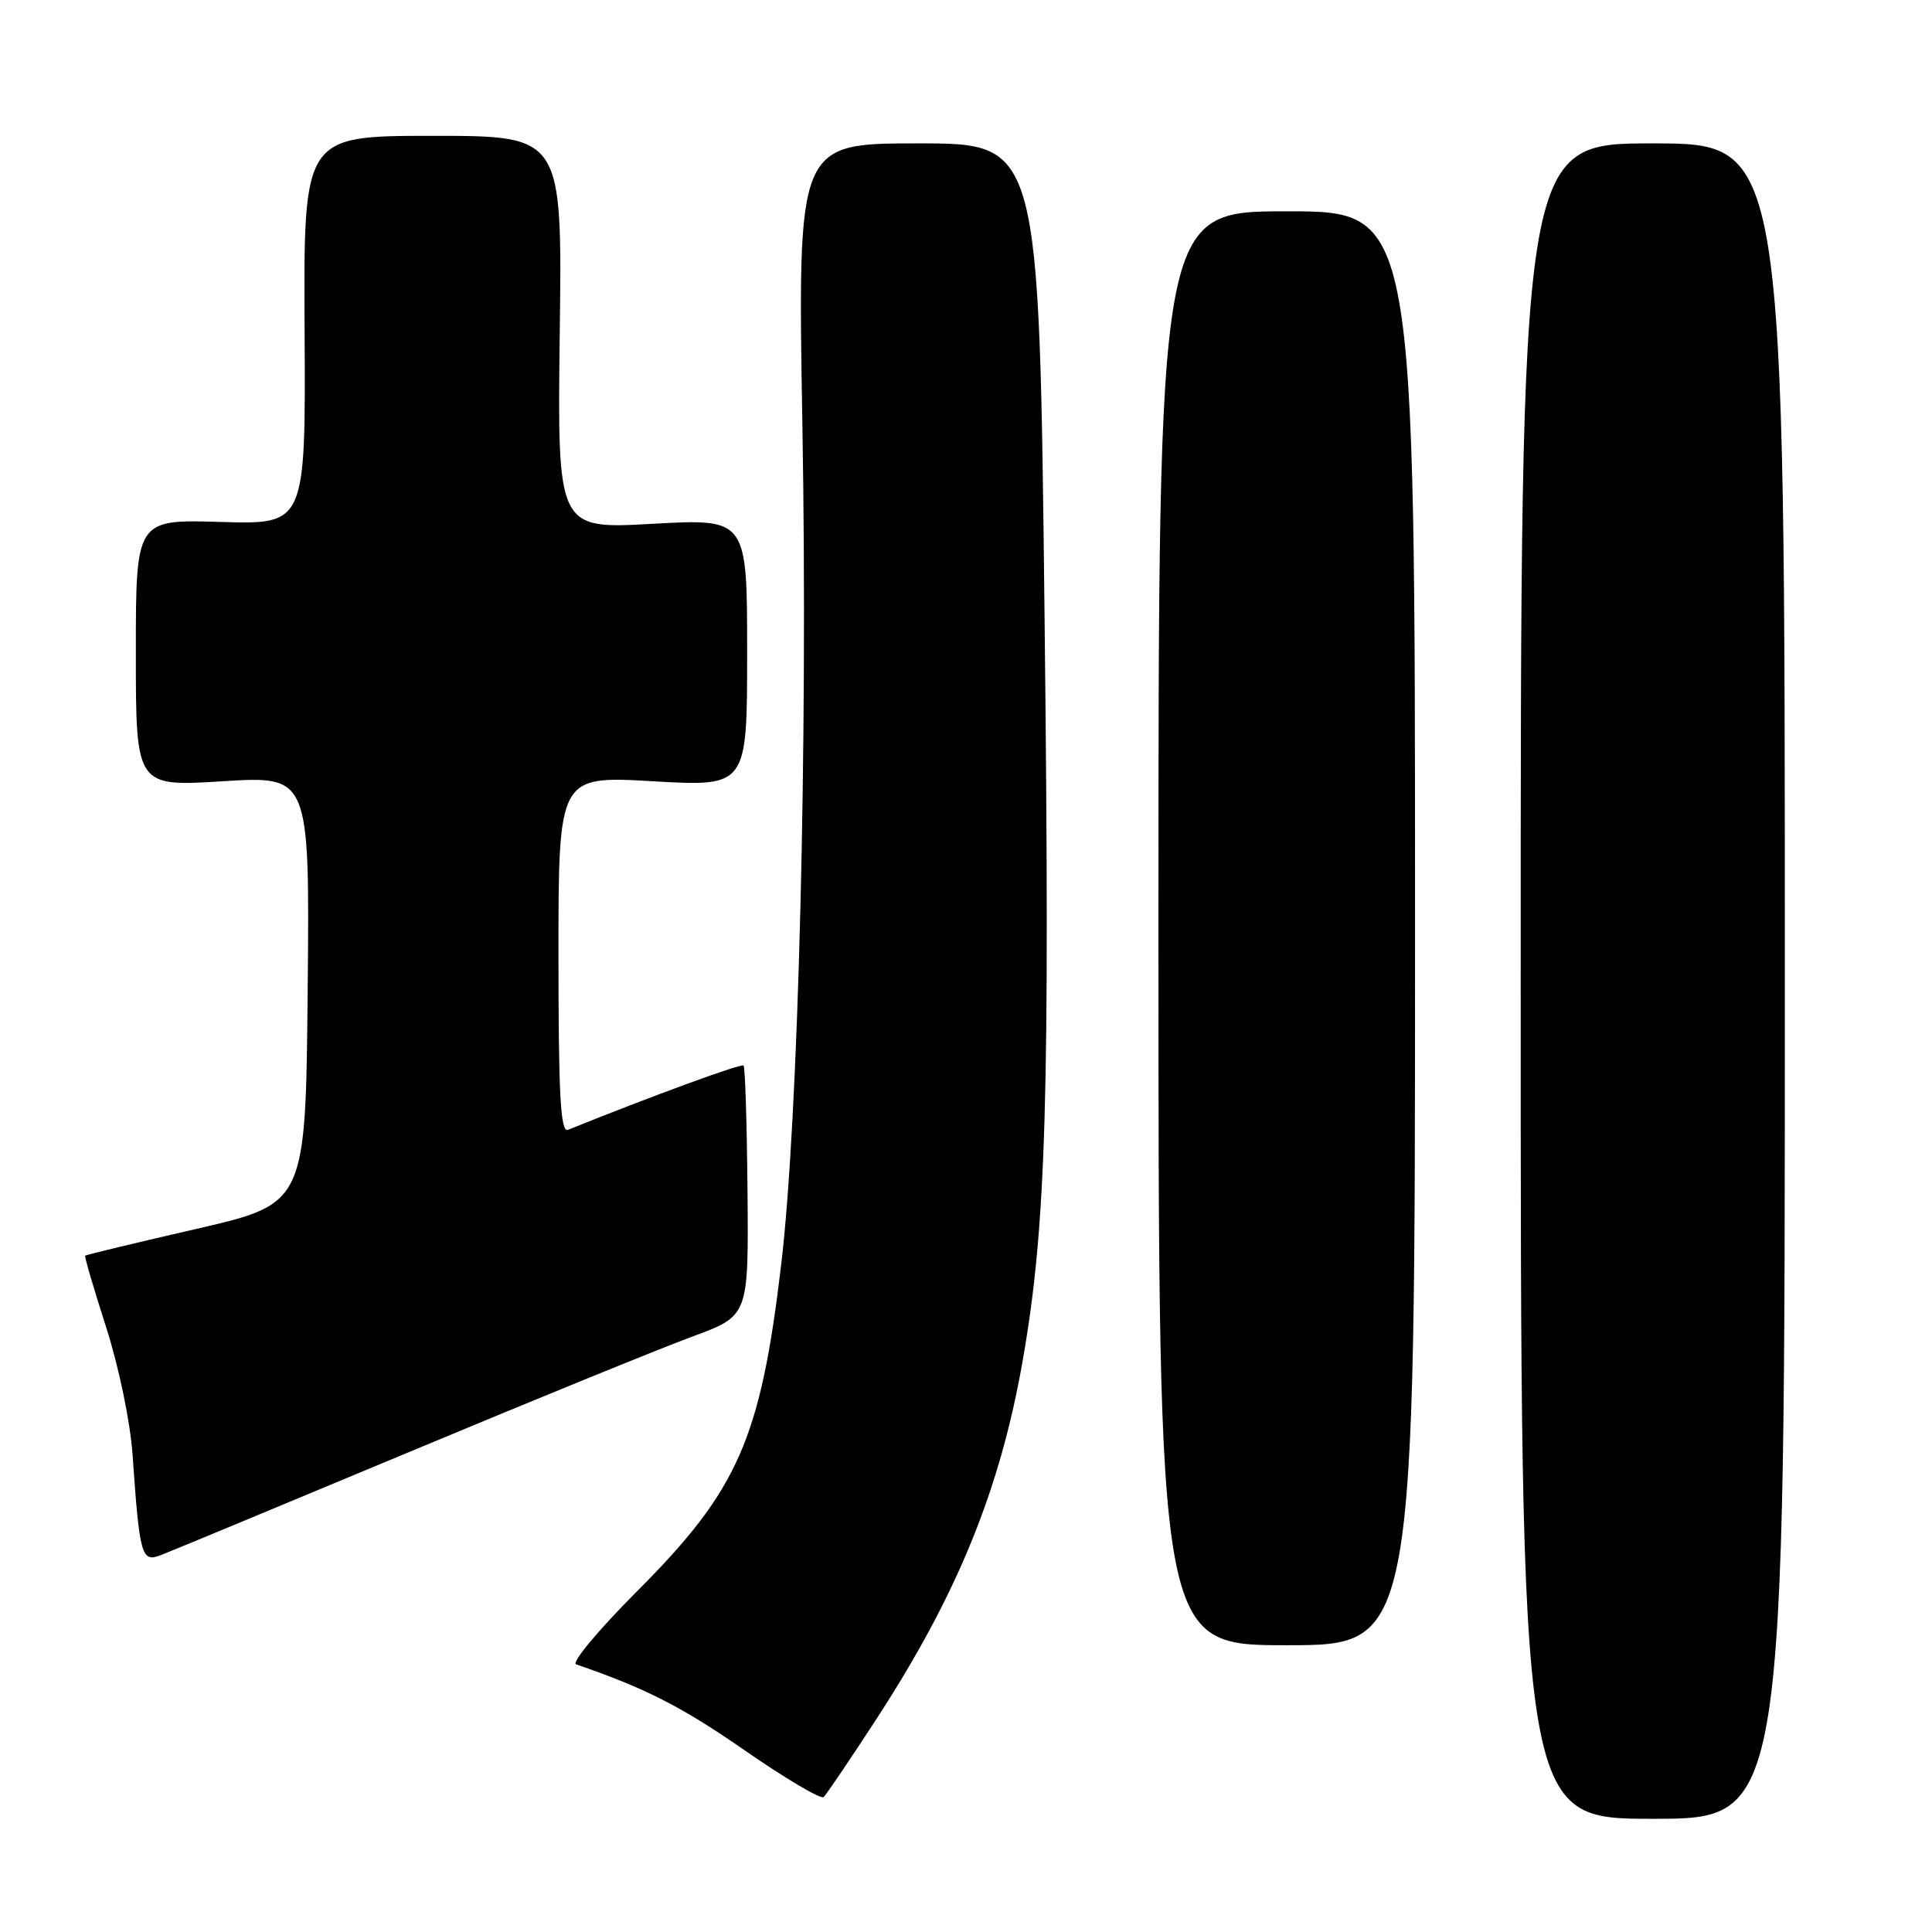<?xml version="1.0" encoding="UTF-8" standalone="no"?>
<!DOCTYPE svg PUBLIC "-//W3C//DTD SVG 1.1//EN" "http://www.w3.org/Graphics/SVG/1.1/DTD/svg11.dtd" >
<svg xmlns="http://www.w3.org/2000/svg" xmlns:xlink="http://www.w3.org/1999/xlink" version="1.1" viewBox="0 0 256 256">
 <g >
 <path fill="currentColor"
d=" M 236.50 130.00 C 236.50 19.00 236.50 19.00 219.00 19.00 C 201.50 19.00 201.50 19.00 201.50 130.00 C 201.50 241.00 201.50 241.00 219.00 241.00 C 236.50 241.00 236.50 241.00 236.50 130.00 Z  M 115.98 228.01 C 126.81 211.41 132.52 197.45 135.53 180.19 C 138.64 162.36 139.13 145.52 138.41 81.75 C 137.71 19.00 137.71 19.00 121.69 19.00 C 105.68 19.00 105.68 19.00 106.32 56.25 C 107.06 98.55 105.80 148.27 103.52 167.50 C 100.77 190.71 97.81 197.42 84.45 210.81 C 79.34 215.93 75.69 220.31 76.33 220.53 C 85.56 223.71 90.29 226.12 98.62 231.89 C 104.05 235.66 108.79 238.46 109.14 238.12 C 109.50 237.78 112.58 233.23 115.98 228.01 Z  M 187.50 123.00 C 187.50 28.00 187.50 28.00 170.50 28.00 C 153.50 28.00 153.50 28.00 153.50 123.00 C 153.50 218.00 153.50 218.00 170.50 218.00 C 187.50 218.00 187.50 218.00 187.50 123.00 Z  M 53.93 192.52 C 70.66 185.53 87.69 178.59 91.77 177.09 C 99.19 174.36 99.19 174.36 99.05 157.97 C 98.97 148.95 98.74 141.40 98.52 141.19 C 98.22 140.89 86.39 145.22 75.25 149.71 C 74.27 150.10 74.00 145.07 74.00 126.51 C 74.00 102.80 74.00 102.80 86.50 103.52 C 99.00 104.24 99.00 104.24 99.00 86.47 C 99.00 68.71 99.00 68.71 86.42 69.41 C 73.85 70.11 73.85 70.11 74.17 44.05 C 74.50 18.00 74.50 18.00 57.36 18.00 C 40.22 18.00 40.22 18.00 40.36 43.75 C 40.50 69.50 40.50 69.50 29.25 69.16 C 18.00 68.82 18.00 68.82 18.00 86.53 C 18.00 104.24 18.00 104.24 29.52 103.52 C 41.03 102.80 41.03 102.80 40.77 131.15 C 40.50 159.50 40.50 159.50 26.00 162.84 C 18.02 164.67 11.41 166.27 11.29 166.38 C 11.17 166.50 12.42 170.75 14.06 175.85 C 15.76 181.16 17.26 188.39 17.57 192.80 C 18.50 206.18 18.75 207.05 21.29 206.07 C 22.50 205.61 37.19 199.51 53.93 192.52 Z "/>
</g>
</svg>